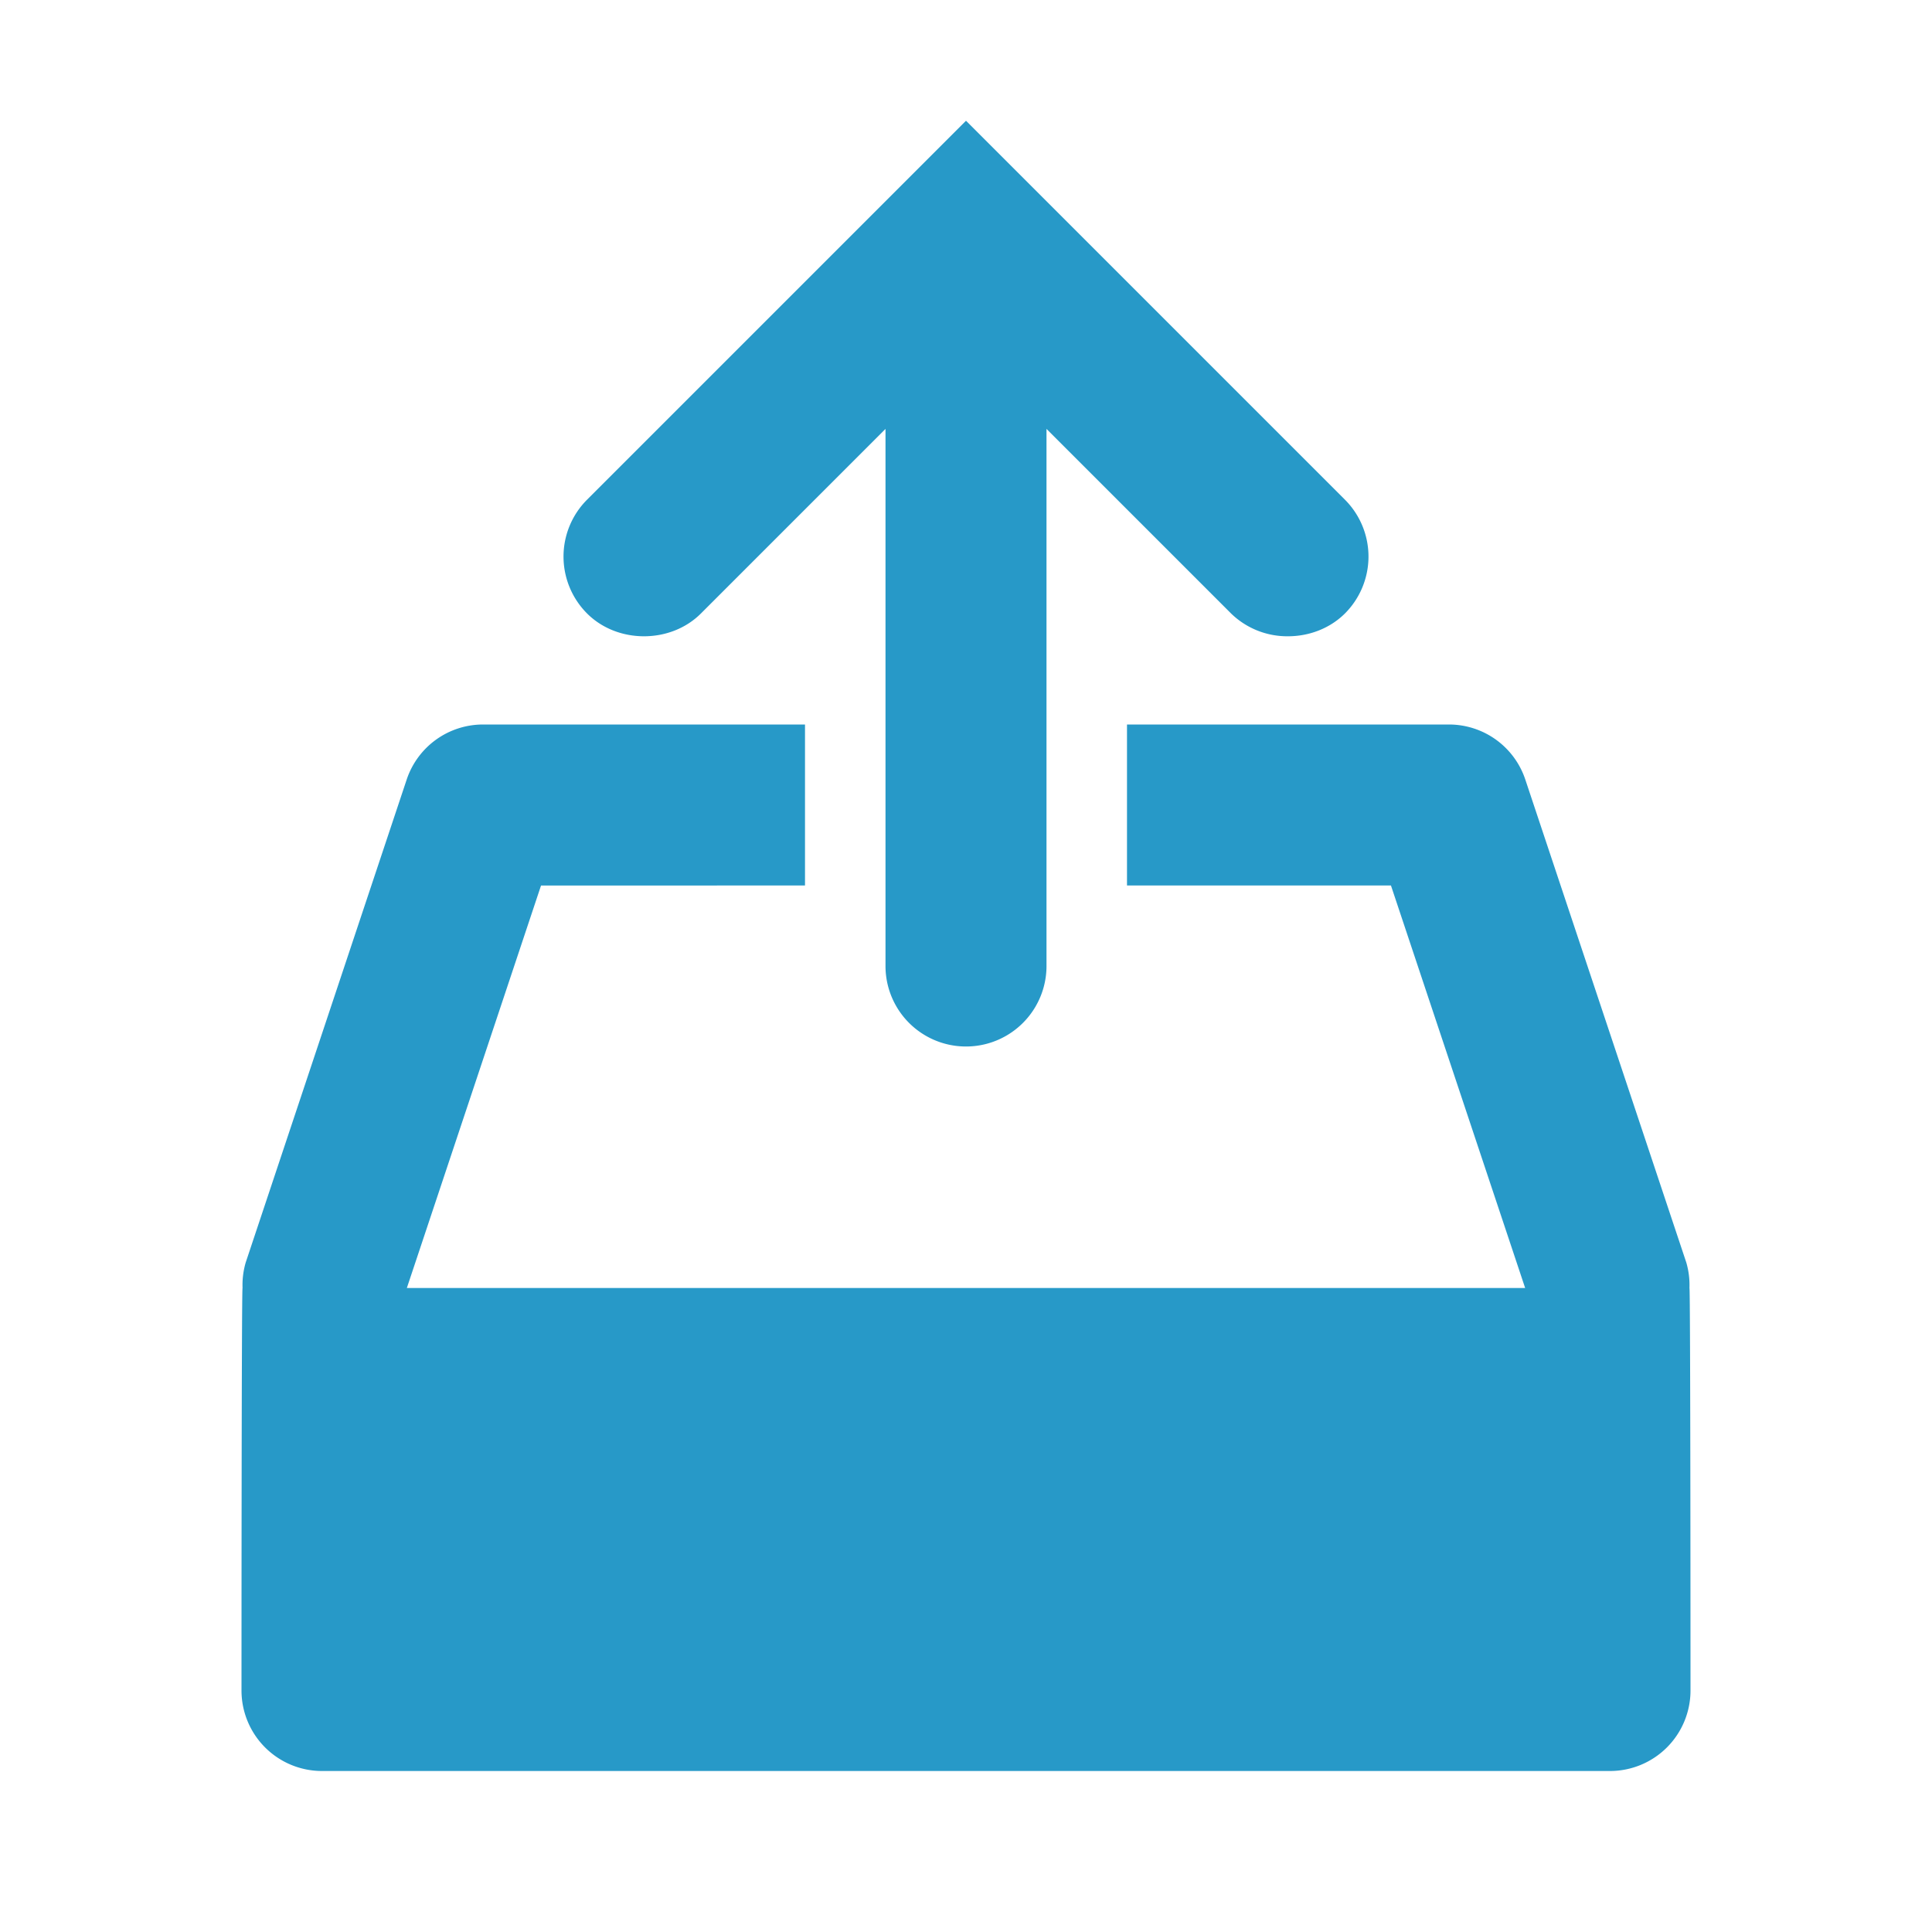 <svg xmlns="http://www.w3.org/2000/svg" width="24" height="24" viewBox="0 0 24 24"><path fill="#2799c8" d="M20.987 16a1 1 0 0 0-.039-.316l-2-6A1 1 0 0 0 18 9h-4v2h3.279l1.667 5H5.054l1.667-5H10V9H6a1 1 0 0 0-.948.684l-2 6a1 1 0 0 0-.039.316C3 16 3 21 3 21a1 1 0 0 0 1 1h16a1 1 0 0 0 1-1s0-5-.013-5M16 7.904c.259 0 .518-.095.707-.283a1 1 0 0 0 0-1.414L12 1.5L7.293 6.207a1 1 0 0 0 0 1.414c.189.189.448.283.707.283s.518-.094.707-.283L11 5.328V12a1 1 0 0 0 2 0V5.328l2.293 2.293a1 1 0 0 0 .707.283"/></svg>